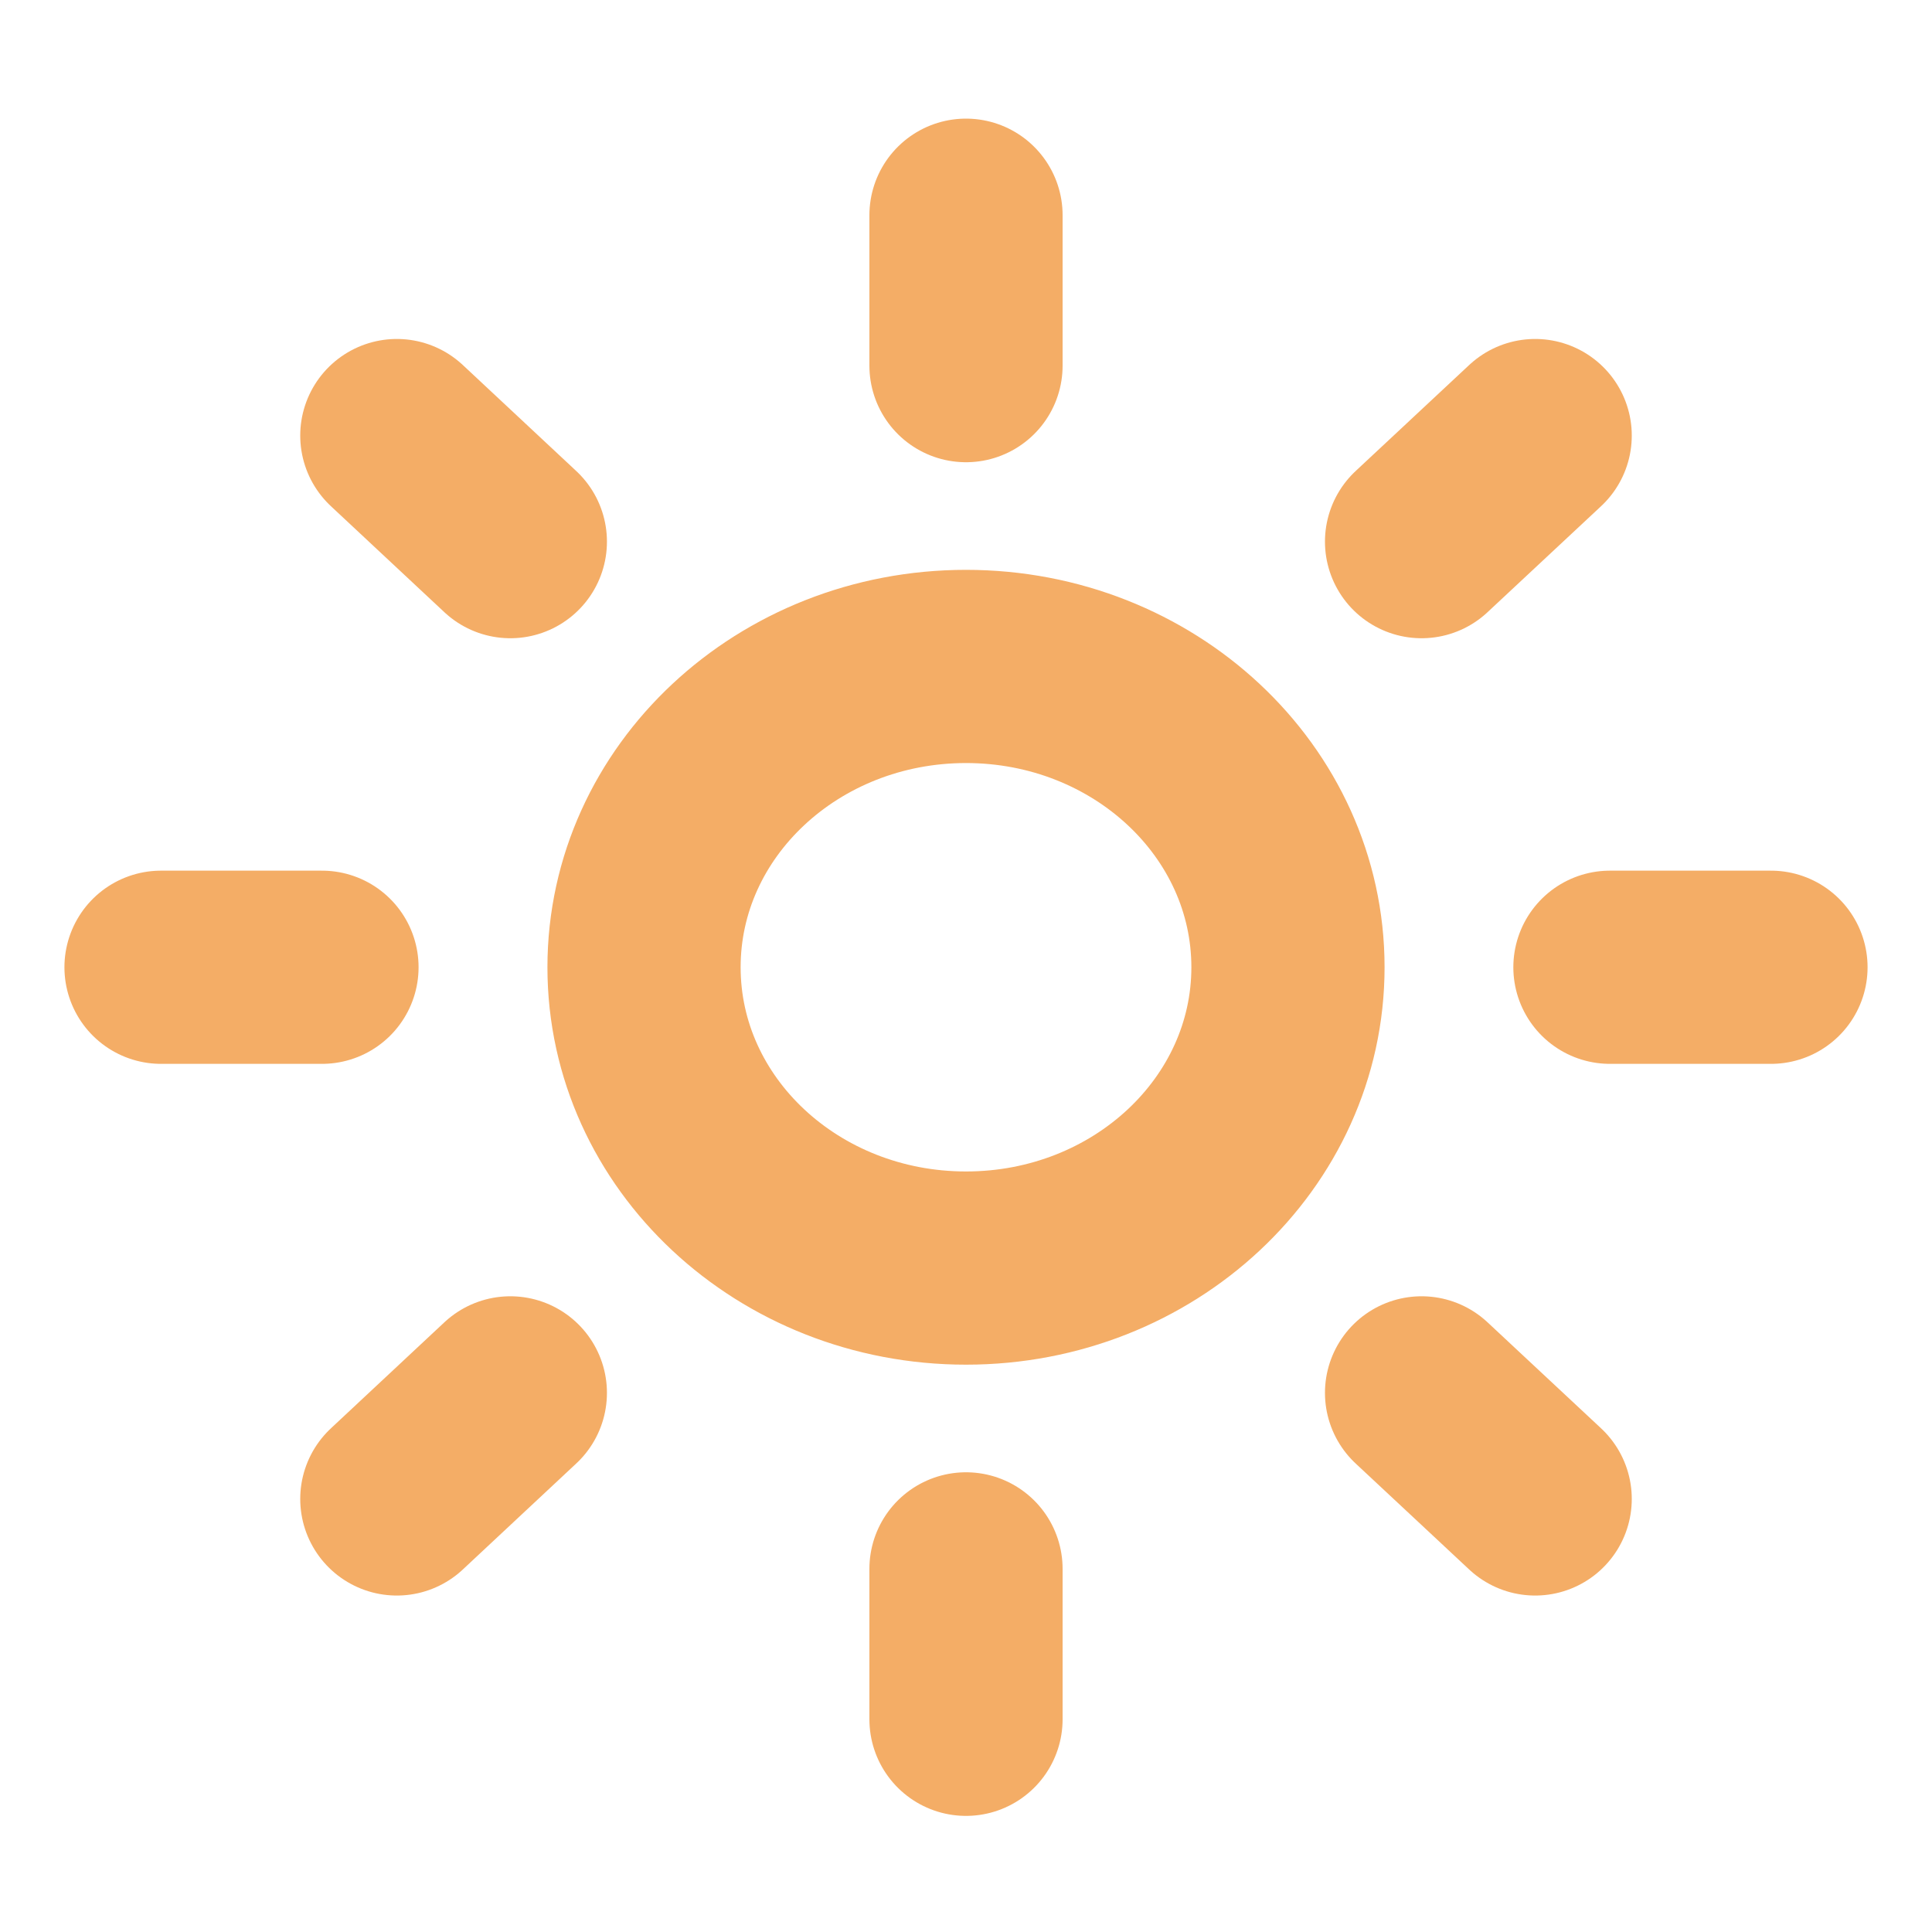 <svg width="20" height="20" viewBox="0 0 20 20" fill="none" xmlns="http://www.w3.org/2000/svg">
<path d="M10 2.228V3.785M10 16.241V17.798M4.108 4.509L5.283 5.607M14.716 14.419L15.892 15.517M1.667 10.013H3.333M16.666 10.013H18.333M5.283 14.419L4.108 15.517M15.892 4.509L14.716 5.607M13.333 10.013C13.333 11.733 11.841 13.127 10 13.127C8.159 13.127 6.667 11.733 6.667 10.013C6.667 8.293 8.159 6.899 10 6.899C11.841 6.899 13.333 8.293 13.333 10.013Z" stroke="#F4AD66" stroke-width="2" stroke-linecap="round" stroke-linejoin="round"/>
</svg>
